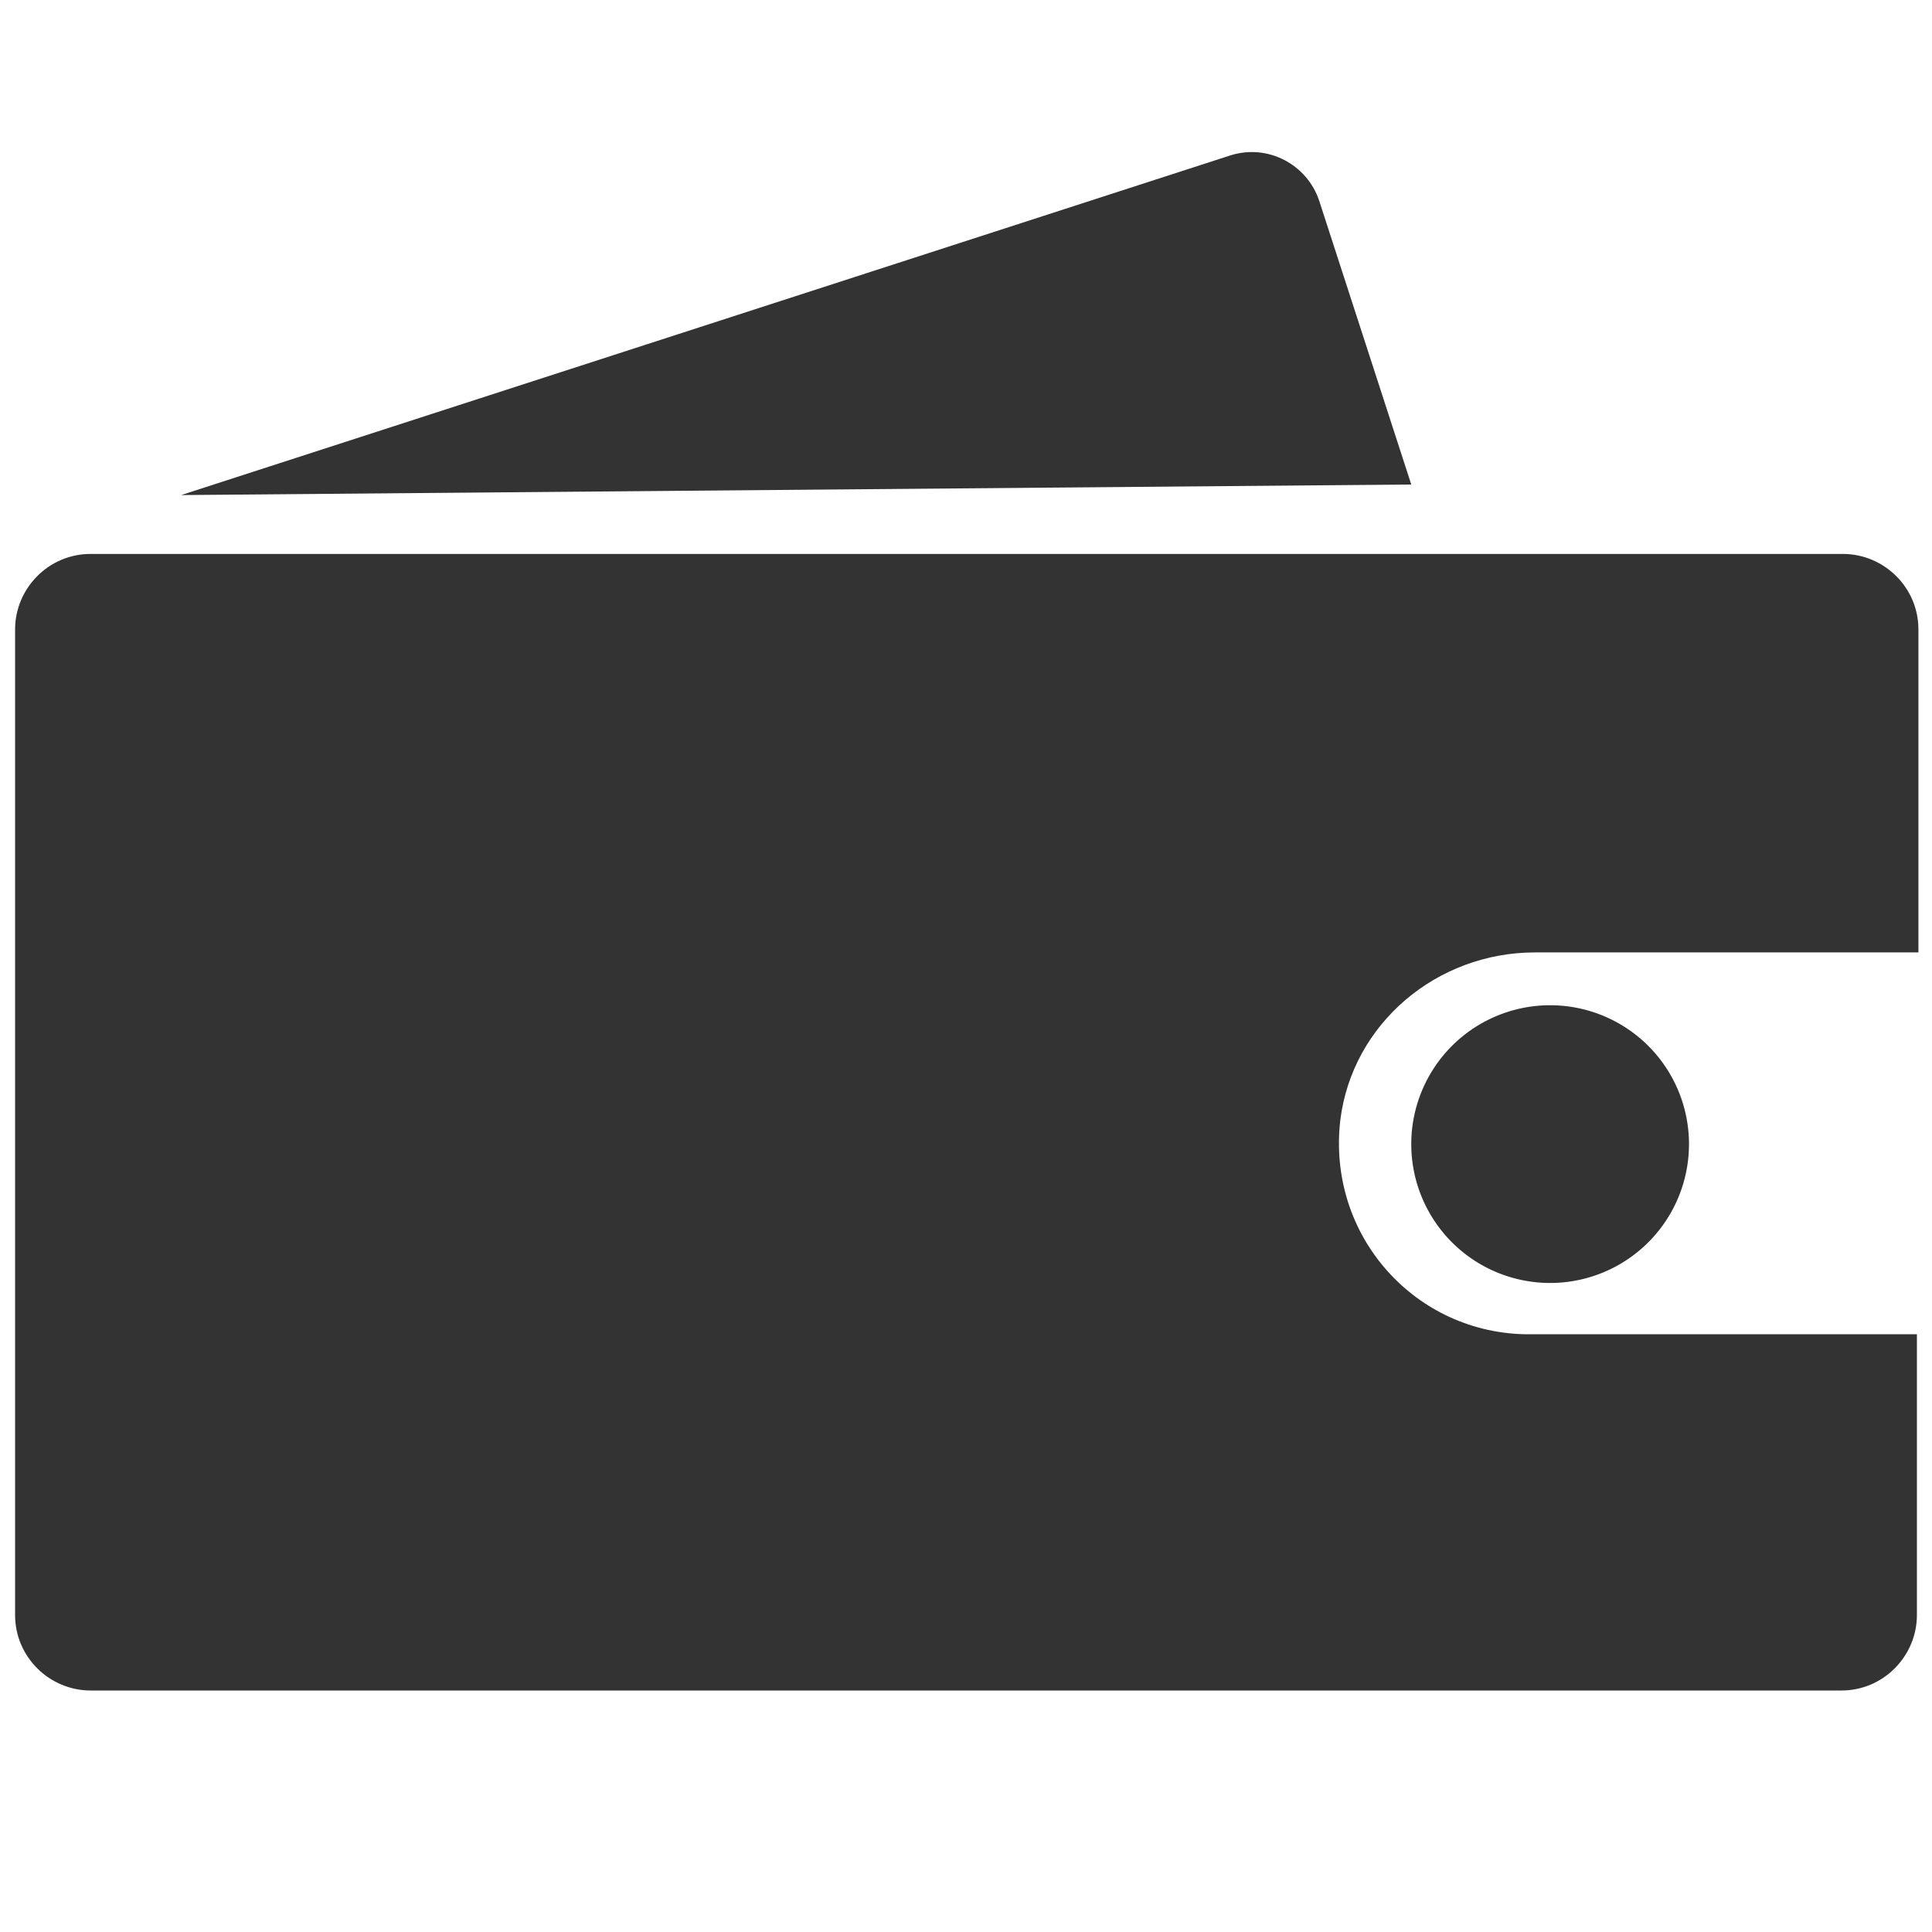 <?xml version="1.0" standalone="no"?><!DOCTYPE svg PUBLIC "-//W3C//DTD SVG 1.1//EN" "http://www.w3.org/Graphics/SVG/1.1/DTD/svg11.dtd"><svg class="icon" width="200px" height="200.00px" viewBox="0 0 1024 1024" version="1.1" xmlns="http://www.w3.org/2000/svg"><path fill="#333333" d="M810.4 707.2c-60 0-107.2-52-100-113.6 6.4-51.2 51.2-88.8 103.2-88.8h203.2V333.6c0-22.4-18.4-40-40-40H48c-22.4 0-40 18.4-40 40V856c0 22.4 18.4 40 40 40h928c22.4 0 40-18.4 40-40V707.2h-205.6zM748 256.8l-48.8-150.4c-6.4-19.2-27.2-30.4-47.2-24L96 262.4l652-5.6z"  /><path fill="#333333" d="M821.6 606.4m-73.6 0a73.6 73.6 0 1 0 147.2 0 73.6 73.6 0 1 0-147.2 0Z"  /></svg>